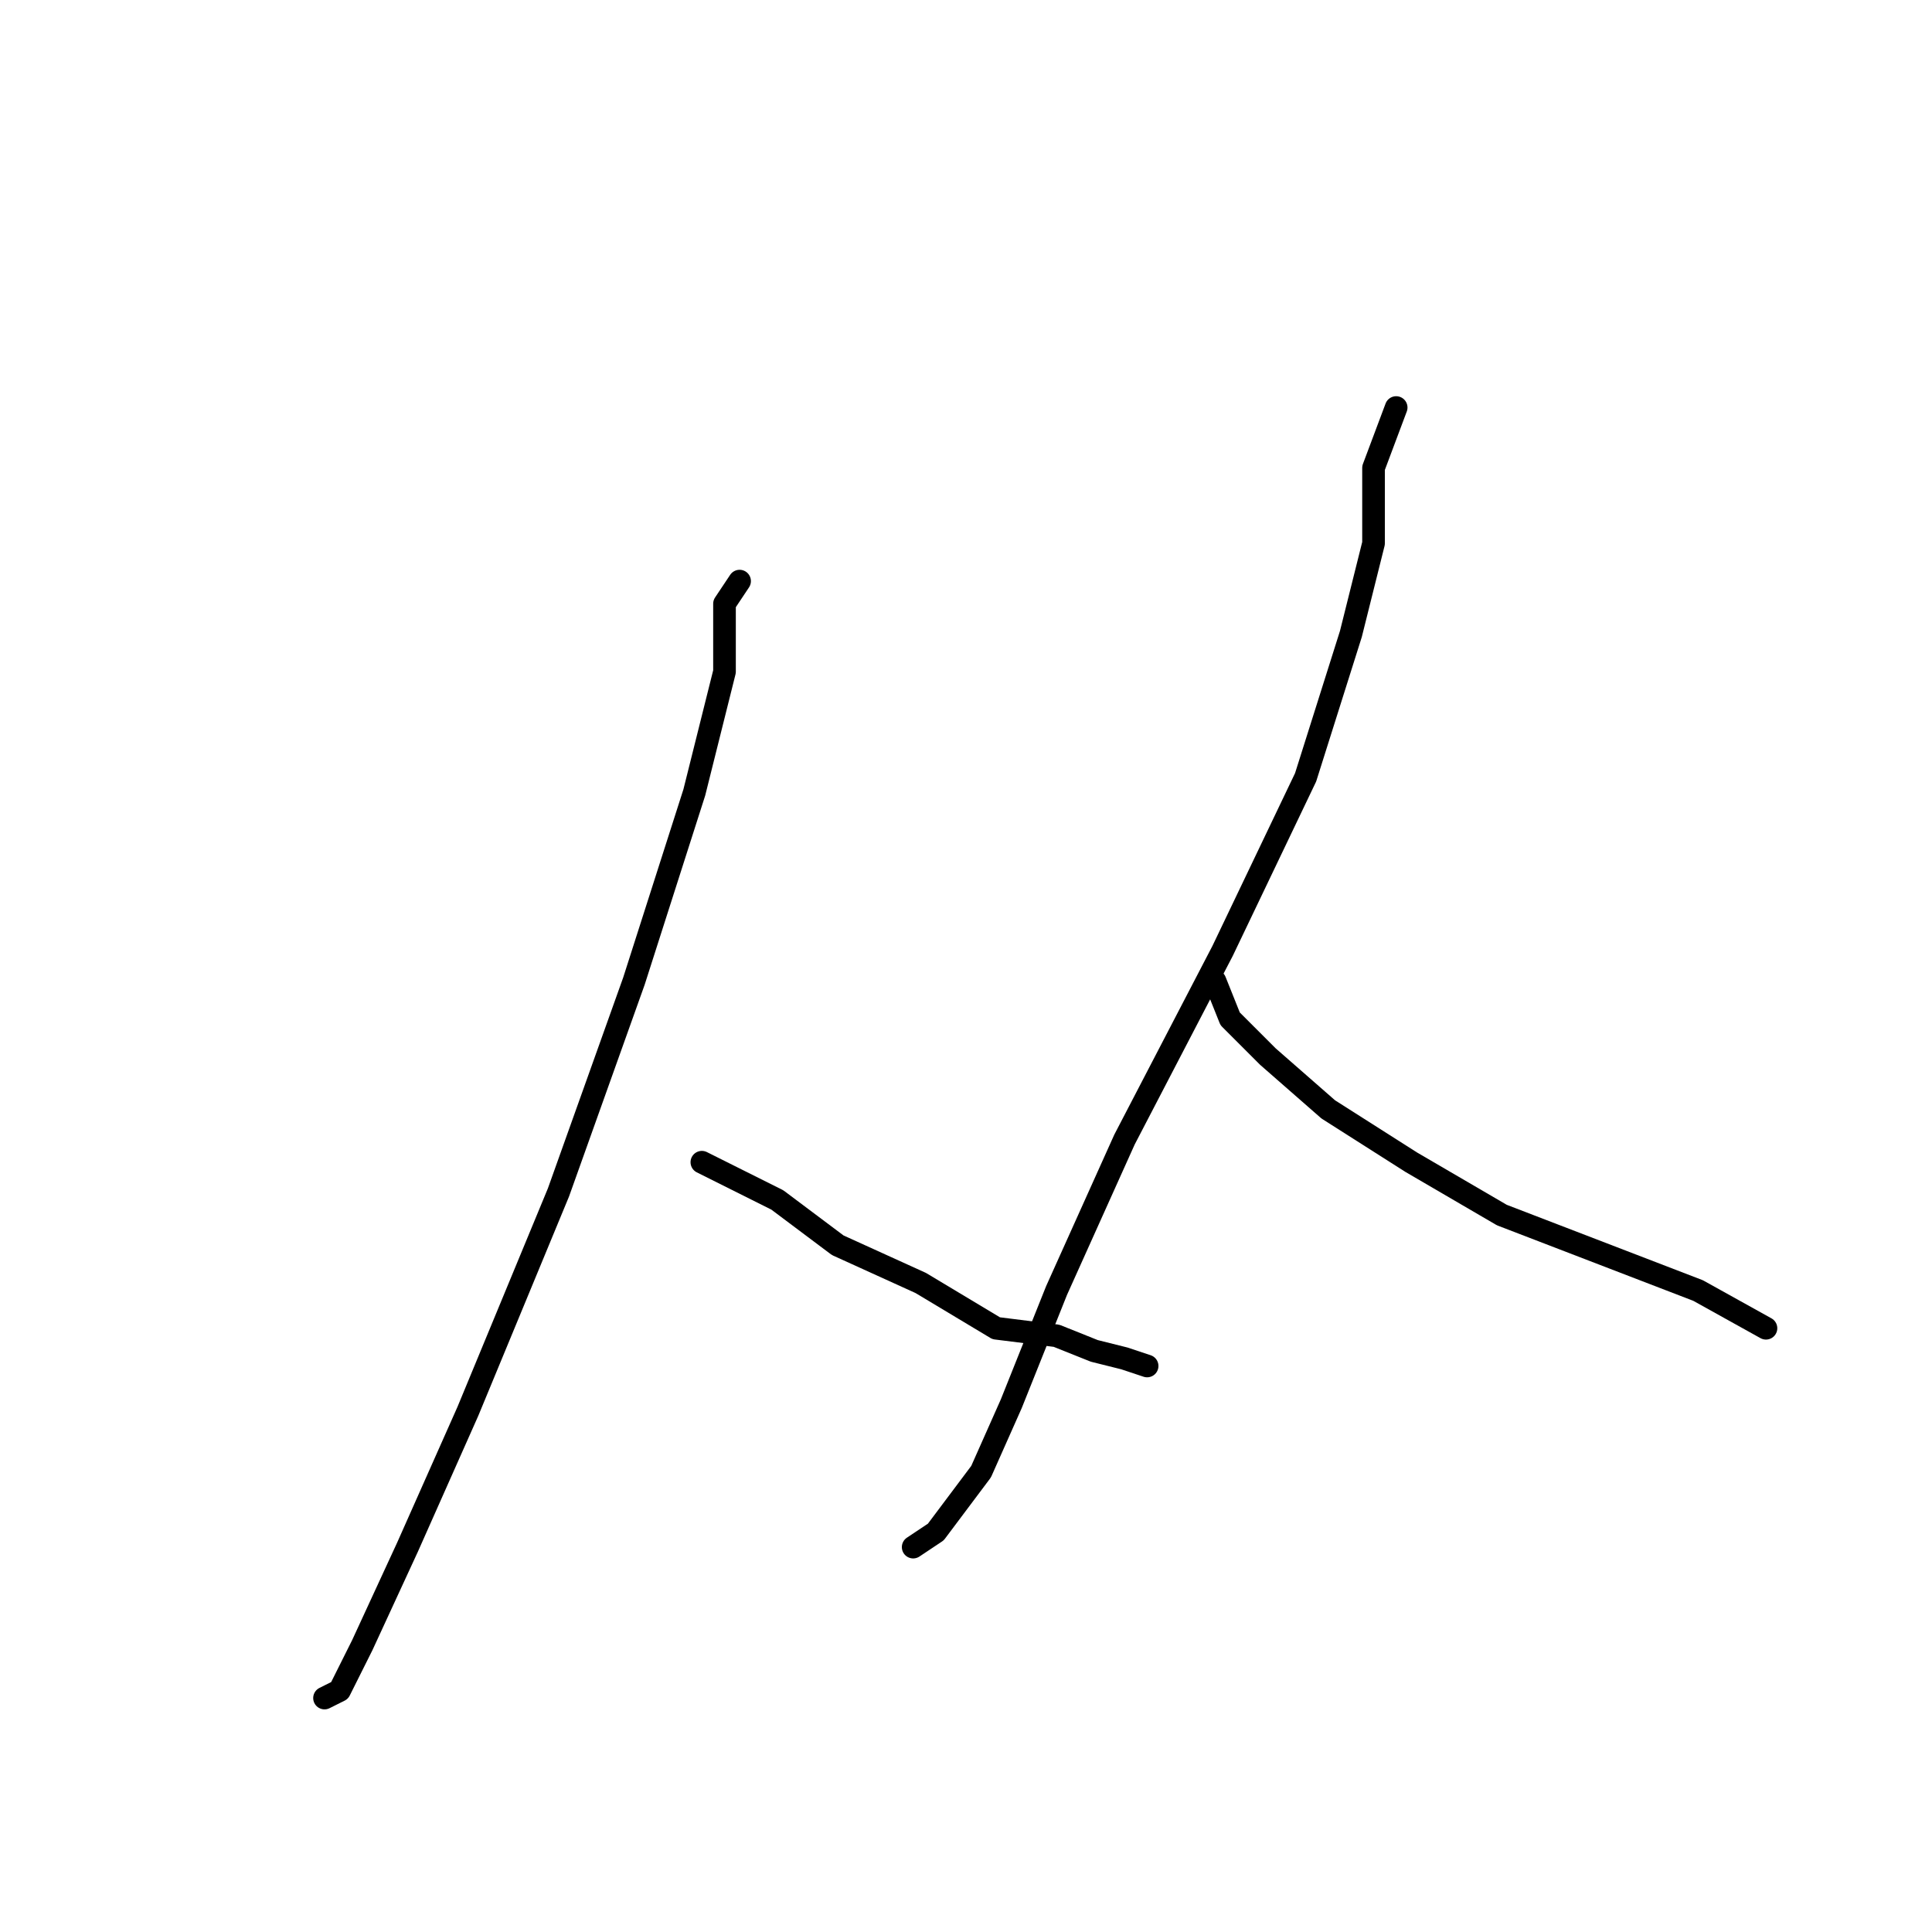 <?xml version="1.0" standalone="no"?>
    <svg width="256" height="256" xmlns="http://www.w3.org/2000/svg" version="1.1">
    <polyline stroke="black" stroke-width="3" stroke-linecap="round" fill="transparent" stroke-linejoin="round" points="98 77 96 80 96 89 92 105 84 130 74 158 62 187 54 205 48 218 45 224 43 225 43 225 " />
        <polyline stroke="black" stroke-width="3" stroke-linecap="round" fill="transparent" stroke-linejoin="round" points="93 154 103 159 111 165 122 170 132 176 140 177 145 179 149 180 152 181 152 181 " />
        <polyline stroke="black" stroke-width="3" stroke-linecap="round" fill="transparent" stroke-linejoin="round" points="185 54 182 62 182 72 179 84 173 103 162 126 149 151 140 171 134 186 130 195 124 203 121 205 121 205 " />
        <polyline stroke="black" stroke-width="3" stroke-linecap="round" fill="transparent" stroke-linejoin="round" points="161 130 163 135 168 140 176 147 187 154 199 161 212 166 225 171 234 176 234 176 " />
        </svg>